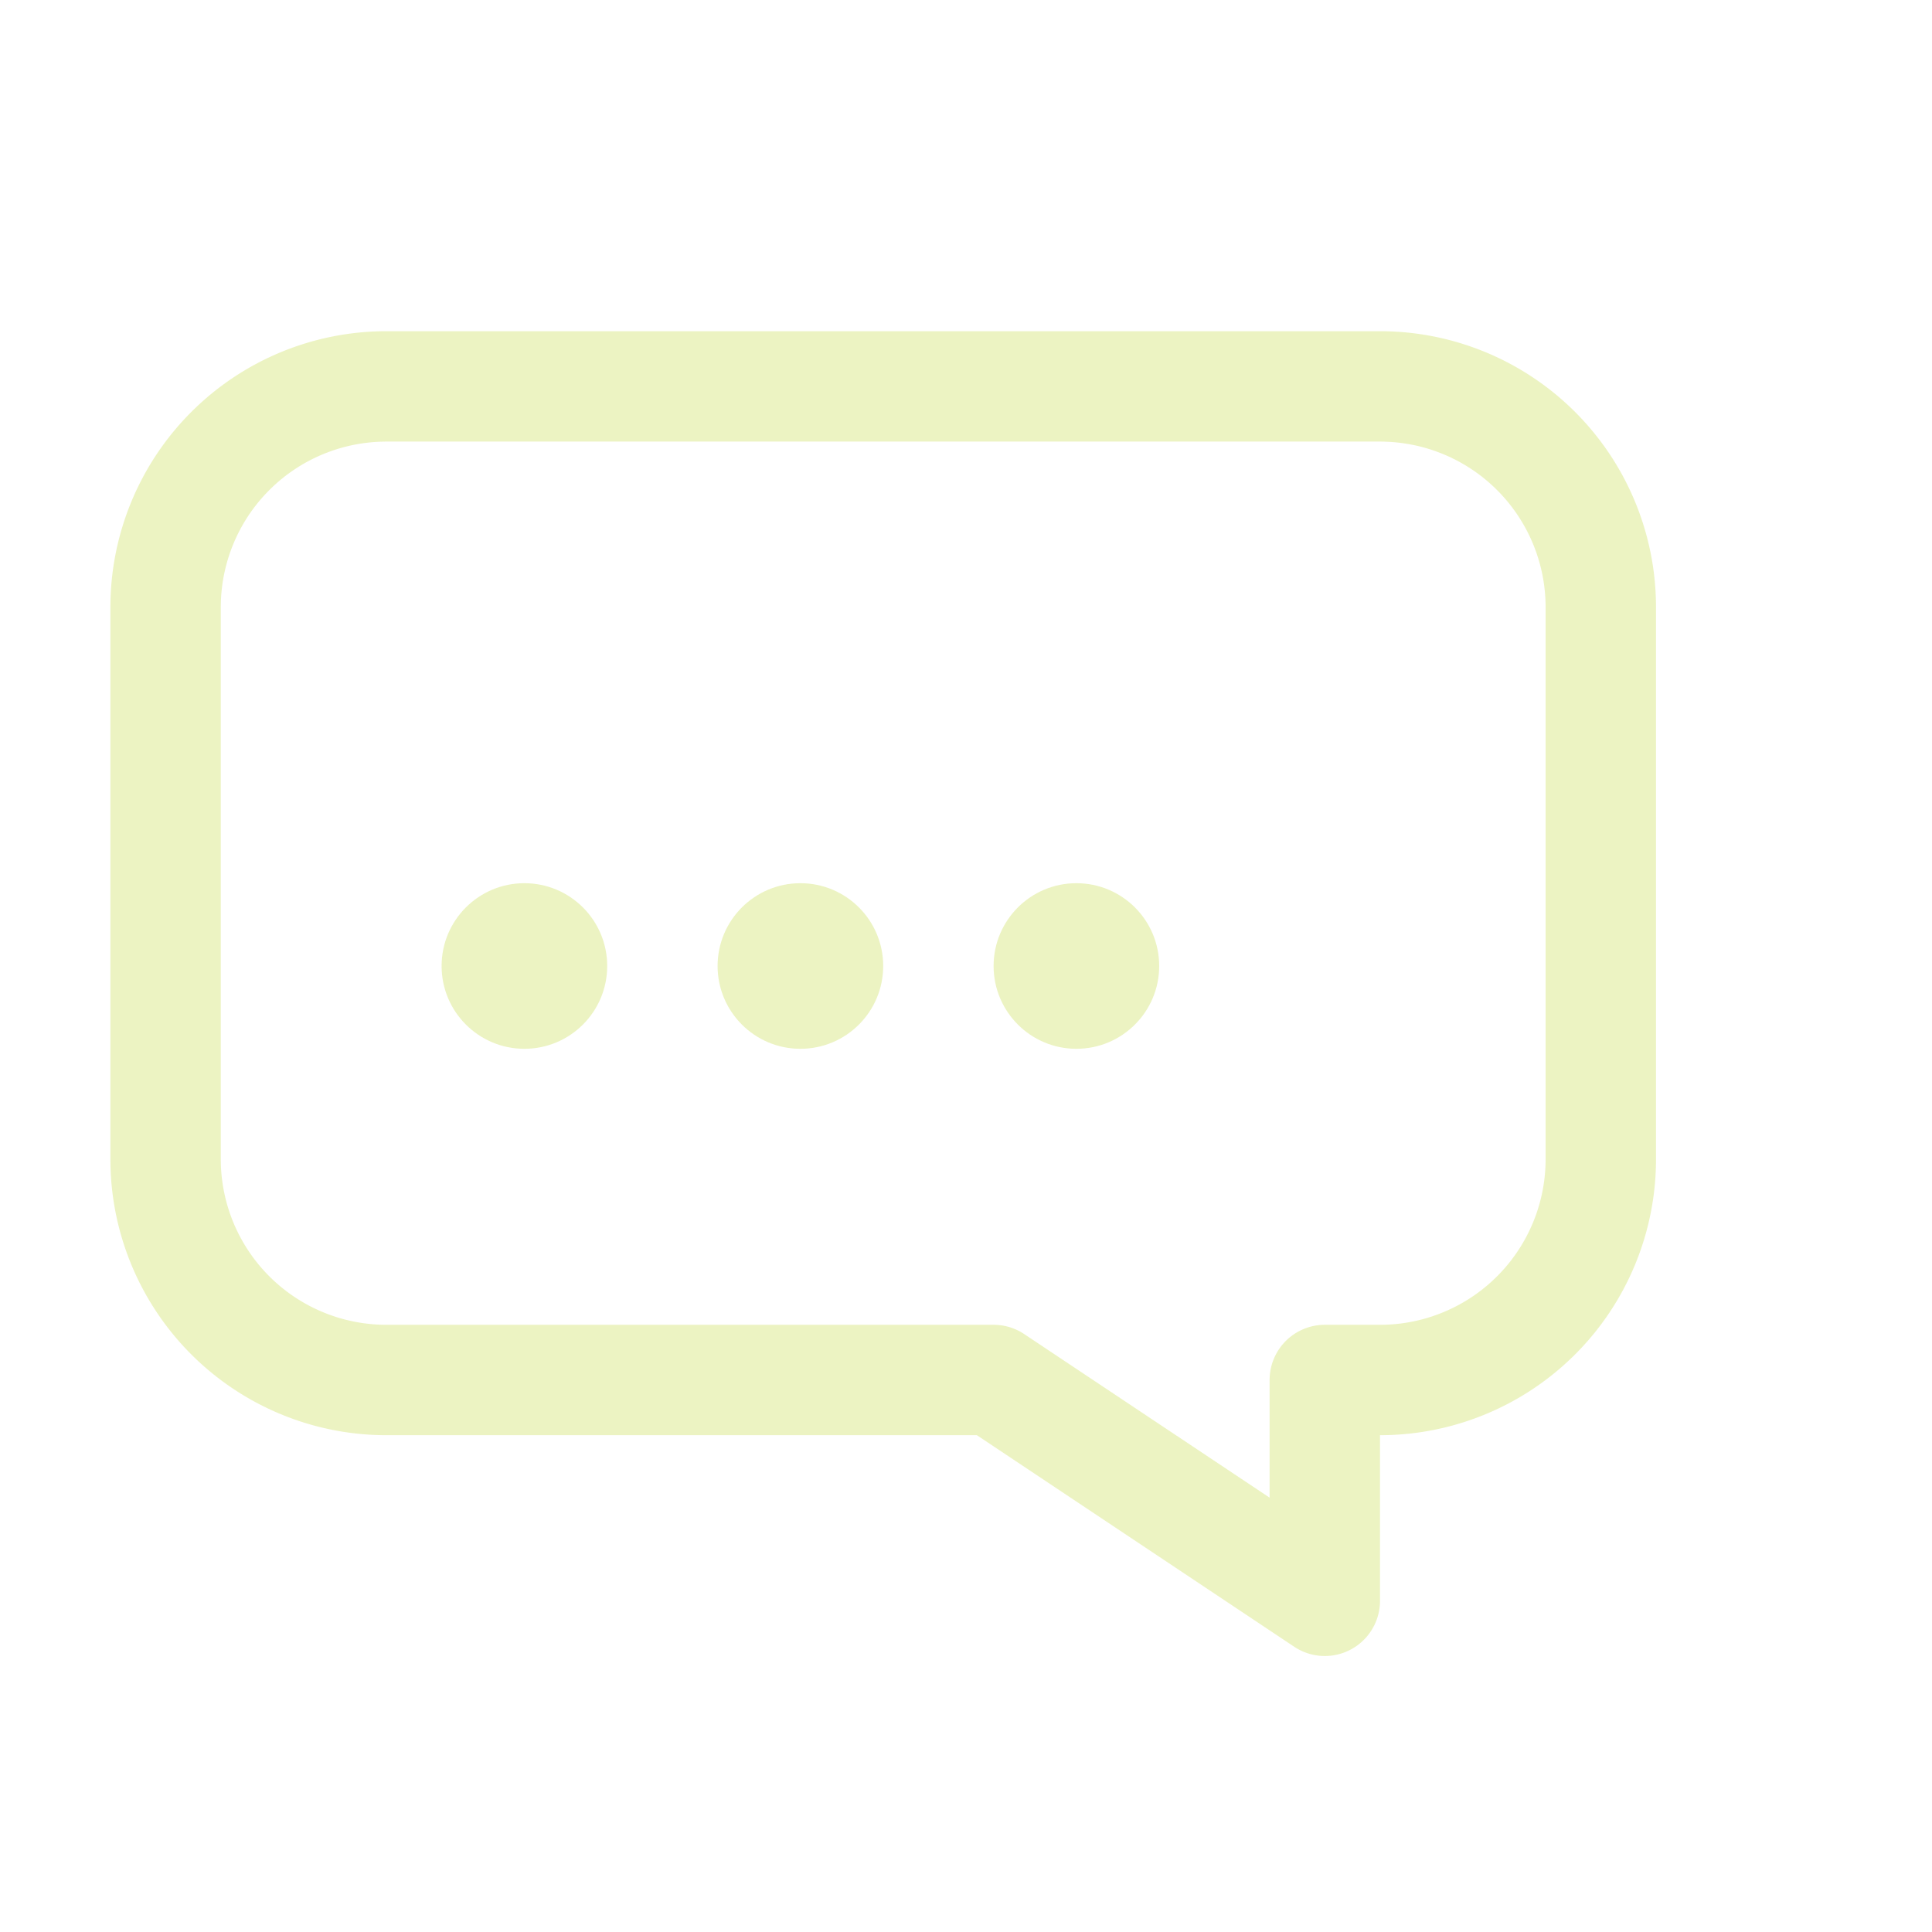 <?xml version="1.0" encoding="utf-8"?><!-- Uploaded to: SVG Repo, www.svgrepo.com, Generator: SVG Repo Mixer Tools -->
<svg width="800px" height="800px" viewBox="0 0 35 35" xmlns="http://www.w3.org/2000/svg" fill="none">
  <path stroke="rgba(191, 215, 50, 0.3)" stroke-linecap="round" stroke-linejoin="round" stroke-width="2" d="M25 7H7a4 4 0 00-4 4v10a4 4 0 004 4h11l6 4v-4h1a4 4 0 004-4V11a4 4 0 00-4-4z"/>
  <circle cx="9.5" cy="17.5" r="1.5" fill="rgba(191, 215, 50, 0.3)"/>
  <circle cx="14.5" cy="17.5" r="1.5" fill="rgba(191, 215, 50, 0.3)"/>
  <circle cx="19.5" cy="17.5" r="1.5" fill="rgba(191, 215, 50, 0.3)"/>
</svg>